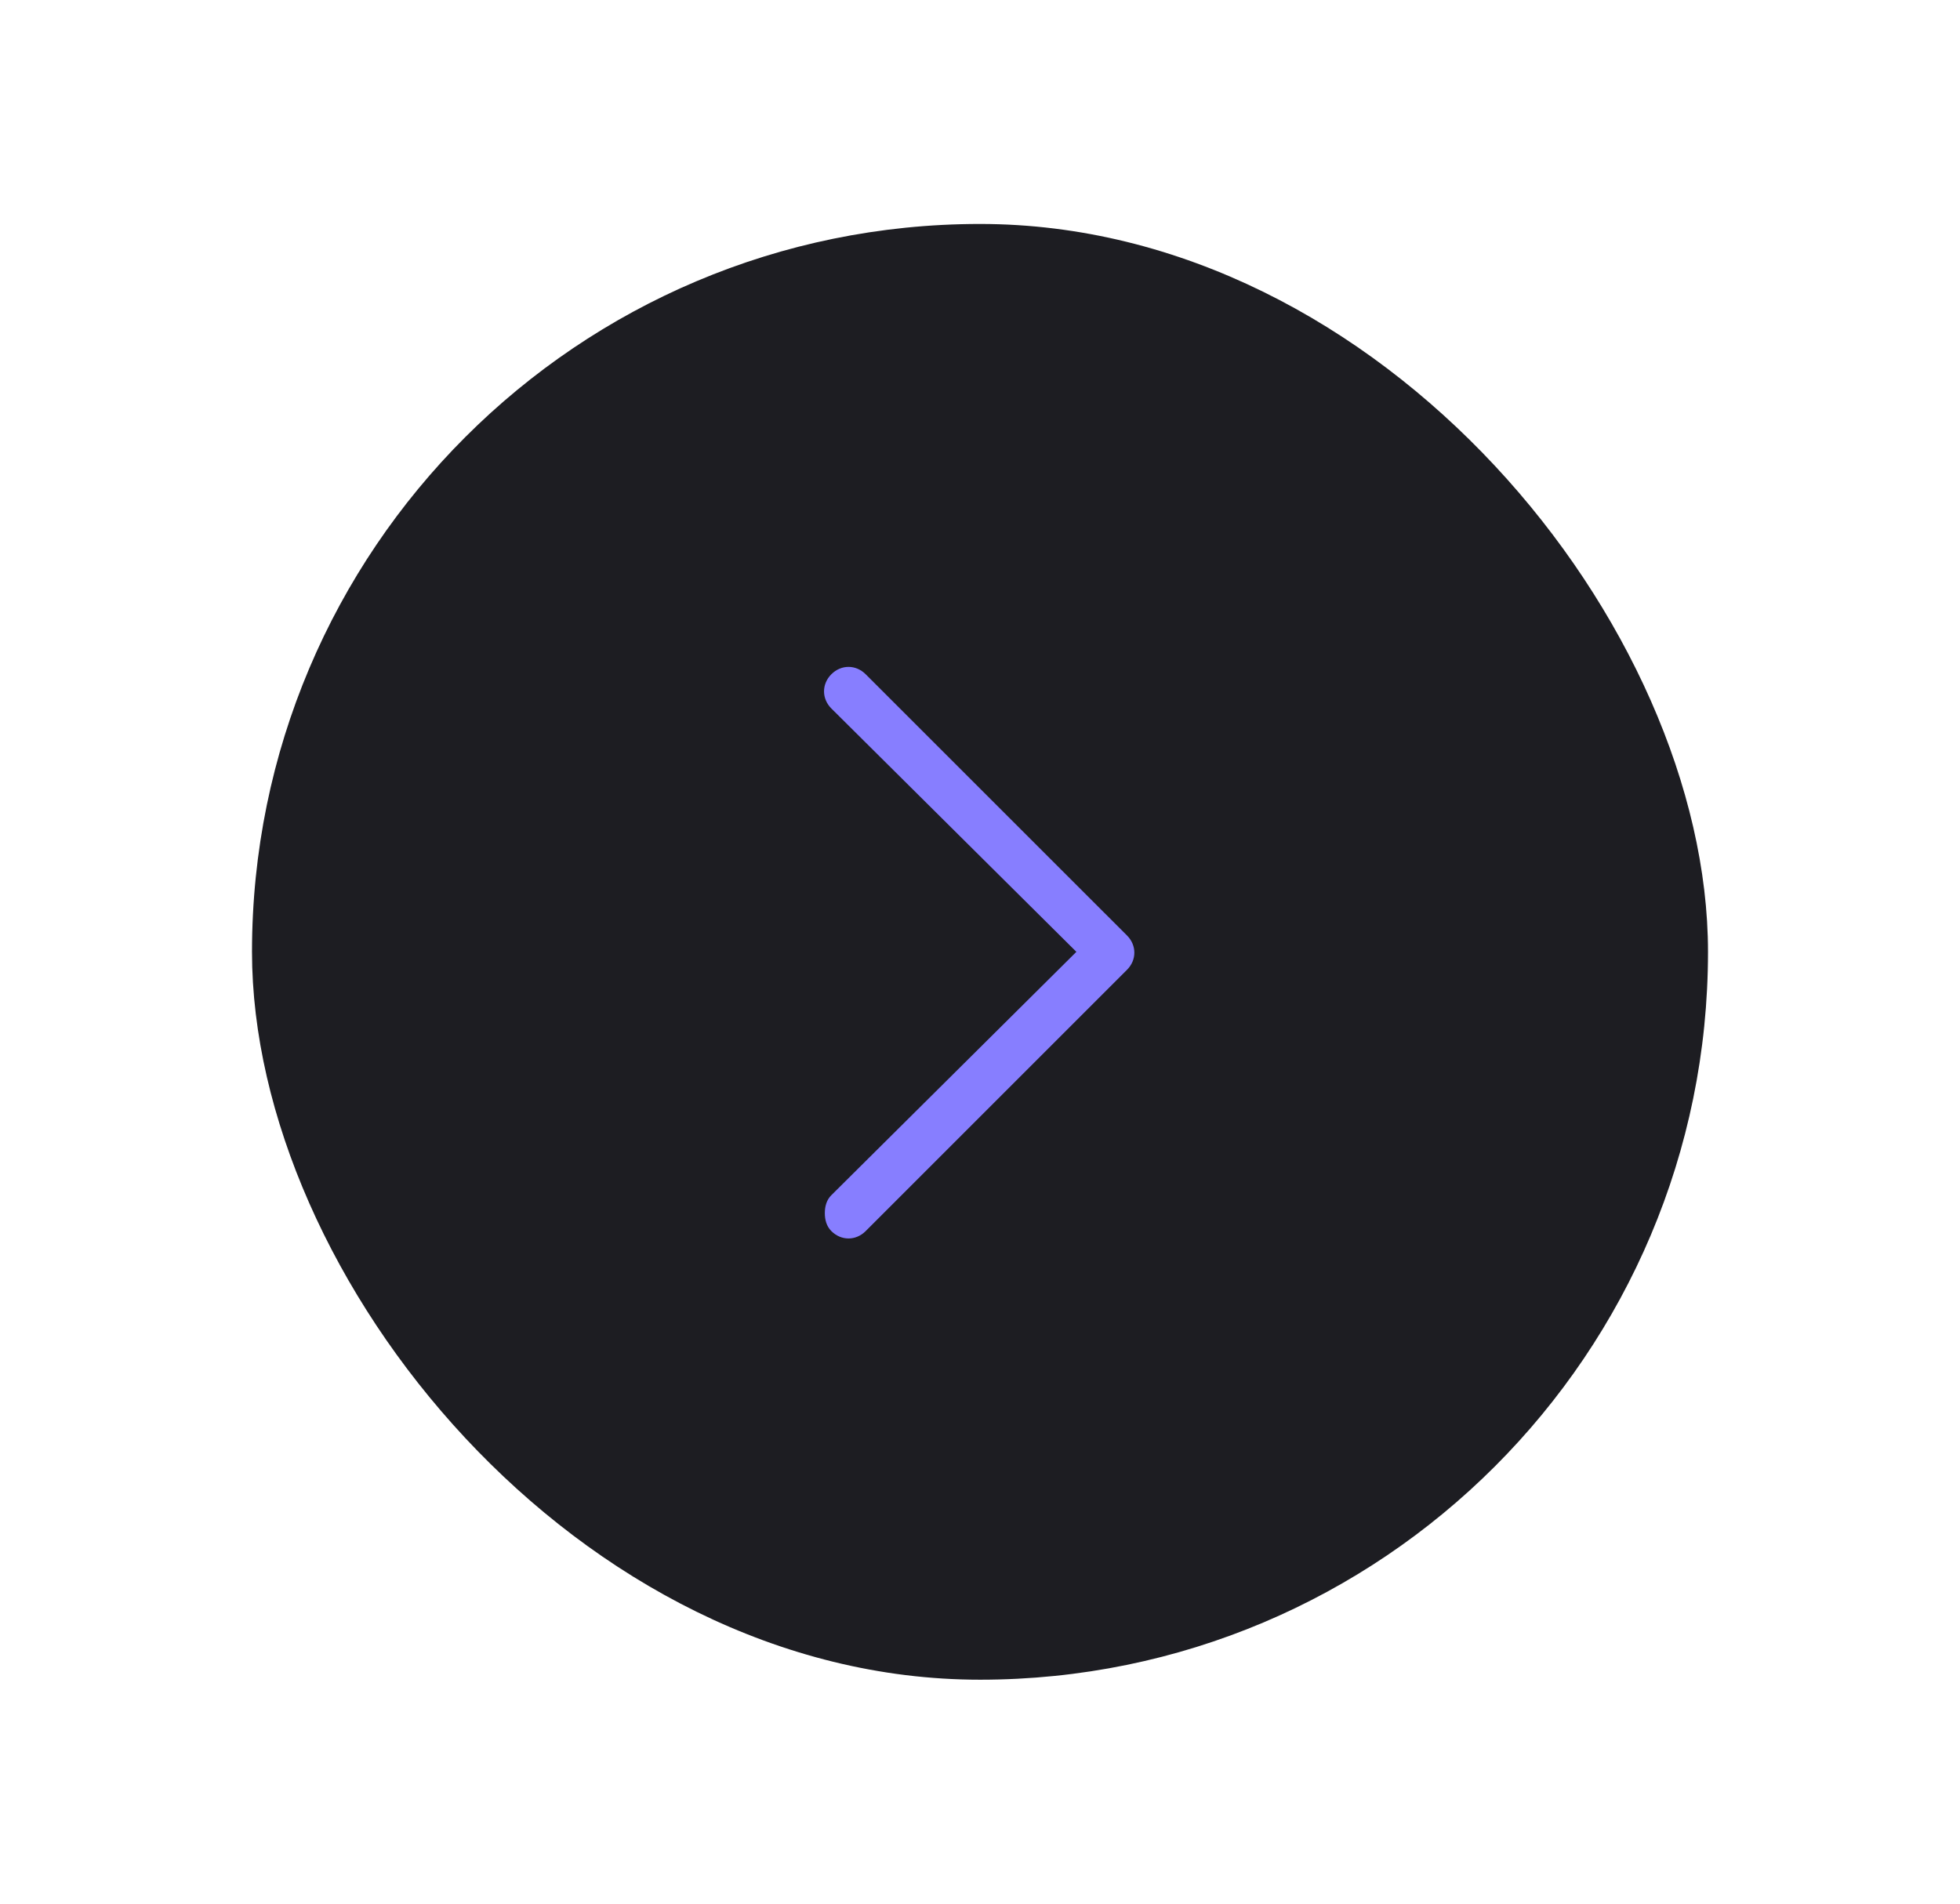 <svg width="35" height="34" viewBox="0 0 35 34" fill="none" xmlns="http://www.w3.org/2000/svg">
<g filter="url(#filter0_d_57_780)">
<rect x="4.5" y="2" width="26" height="26" rx="13" fill="#1D1D22"/>
<path d="M14.729 19.667C14.729 19.55 14.758 19.433 14.846 19.346L19.221 15L14.846 10.654C14.671 10.479 14.671 10.217 14.846 10.042C15.021 9.867 15.283 9.867 15.458 10.042L20.125 14.708C20.3 14.883 20.3 15.146 20.125 15.321L15.458 19.988C15.283 20.163 15.021 20.163 14.846 19.988C14.758 19.9 14.729 19.783 14.729 19.667Z" fill="#877EFF"/>
</g>
<defs>
<filter id="filter0_d_57_780" x="0.5" y="0" width="34" height="34" filterUnits="userSpaceOnUse" color-interpolation-filters="sRGB">
<feFlood flood-opacity="0" result="BackgroundImageFix"/>
<feColorMatrix in="SourceAlpha" type="matrix" values="0 0 0 0 0 0 0 0 0 0 0 0 0 0 0 0 0 0 127 0" result="hardAlpha"/>
<feOffset dy="2"/>
<feGaussianBlur stdDeviation="2"/>
<feComposite in2="hardAlpha" operator="out"/>
<feColorMatrix type="matrix" values="0 0 0 0 0 0 0 0 0 0 0 0 0 0 0 0 0 0 0.25 0"/>
<feBlend mode="normal" in2="BackgroundImageFix" result="effect1_dropShadow_57_780"/>
<feBlend mode="normal" in="SourceGraphic" in2="effect1_dropShadow_57_780" result="shape"/>
</filter>
</defs>
</svg>
